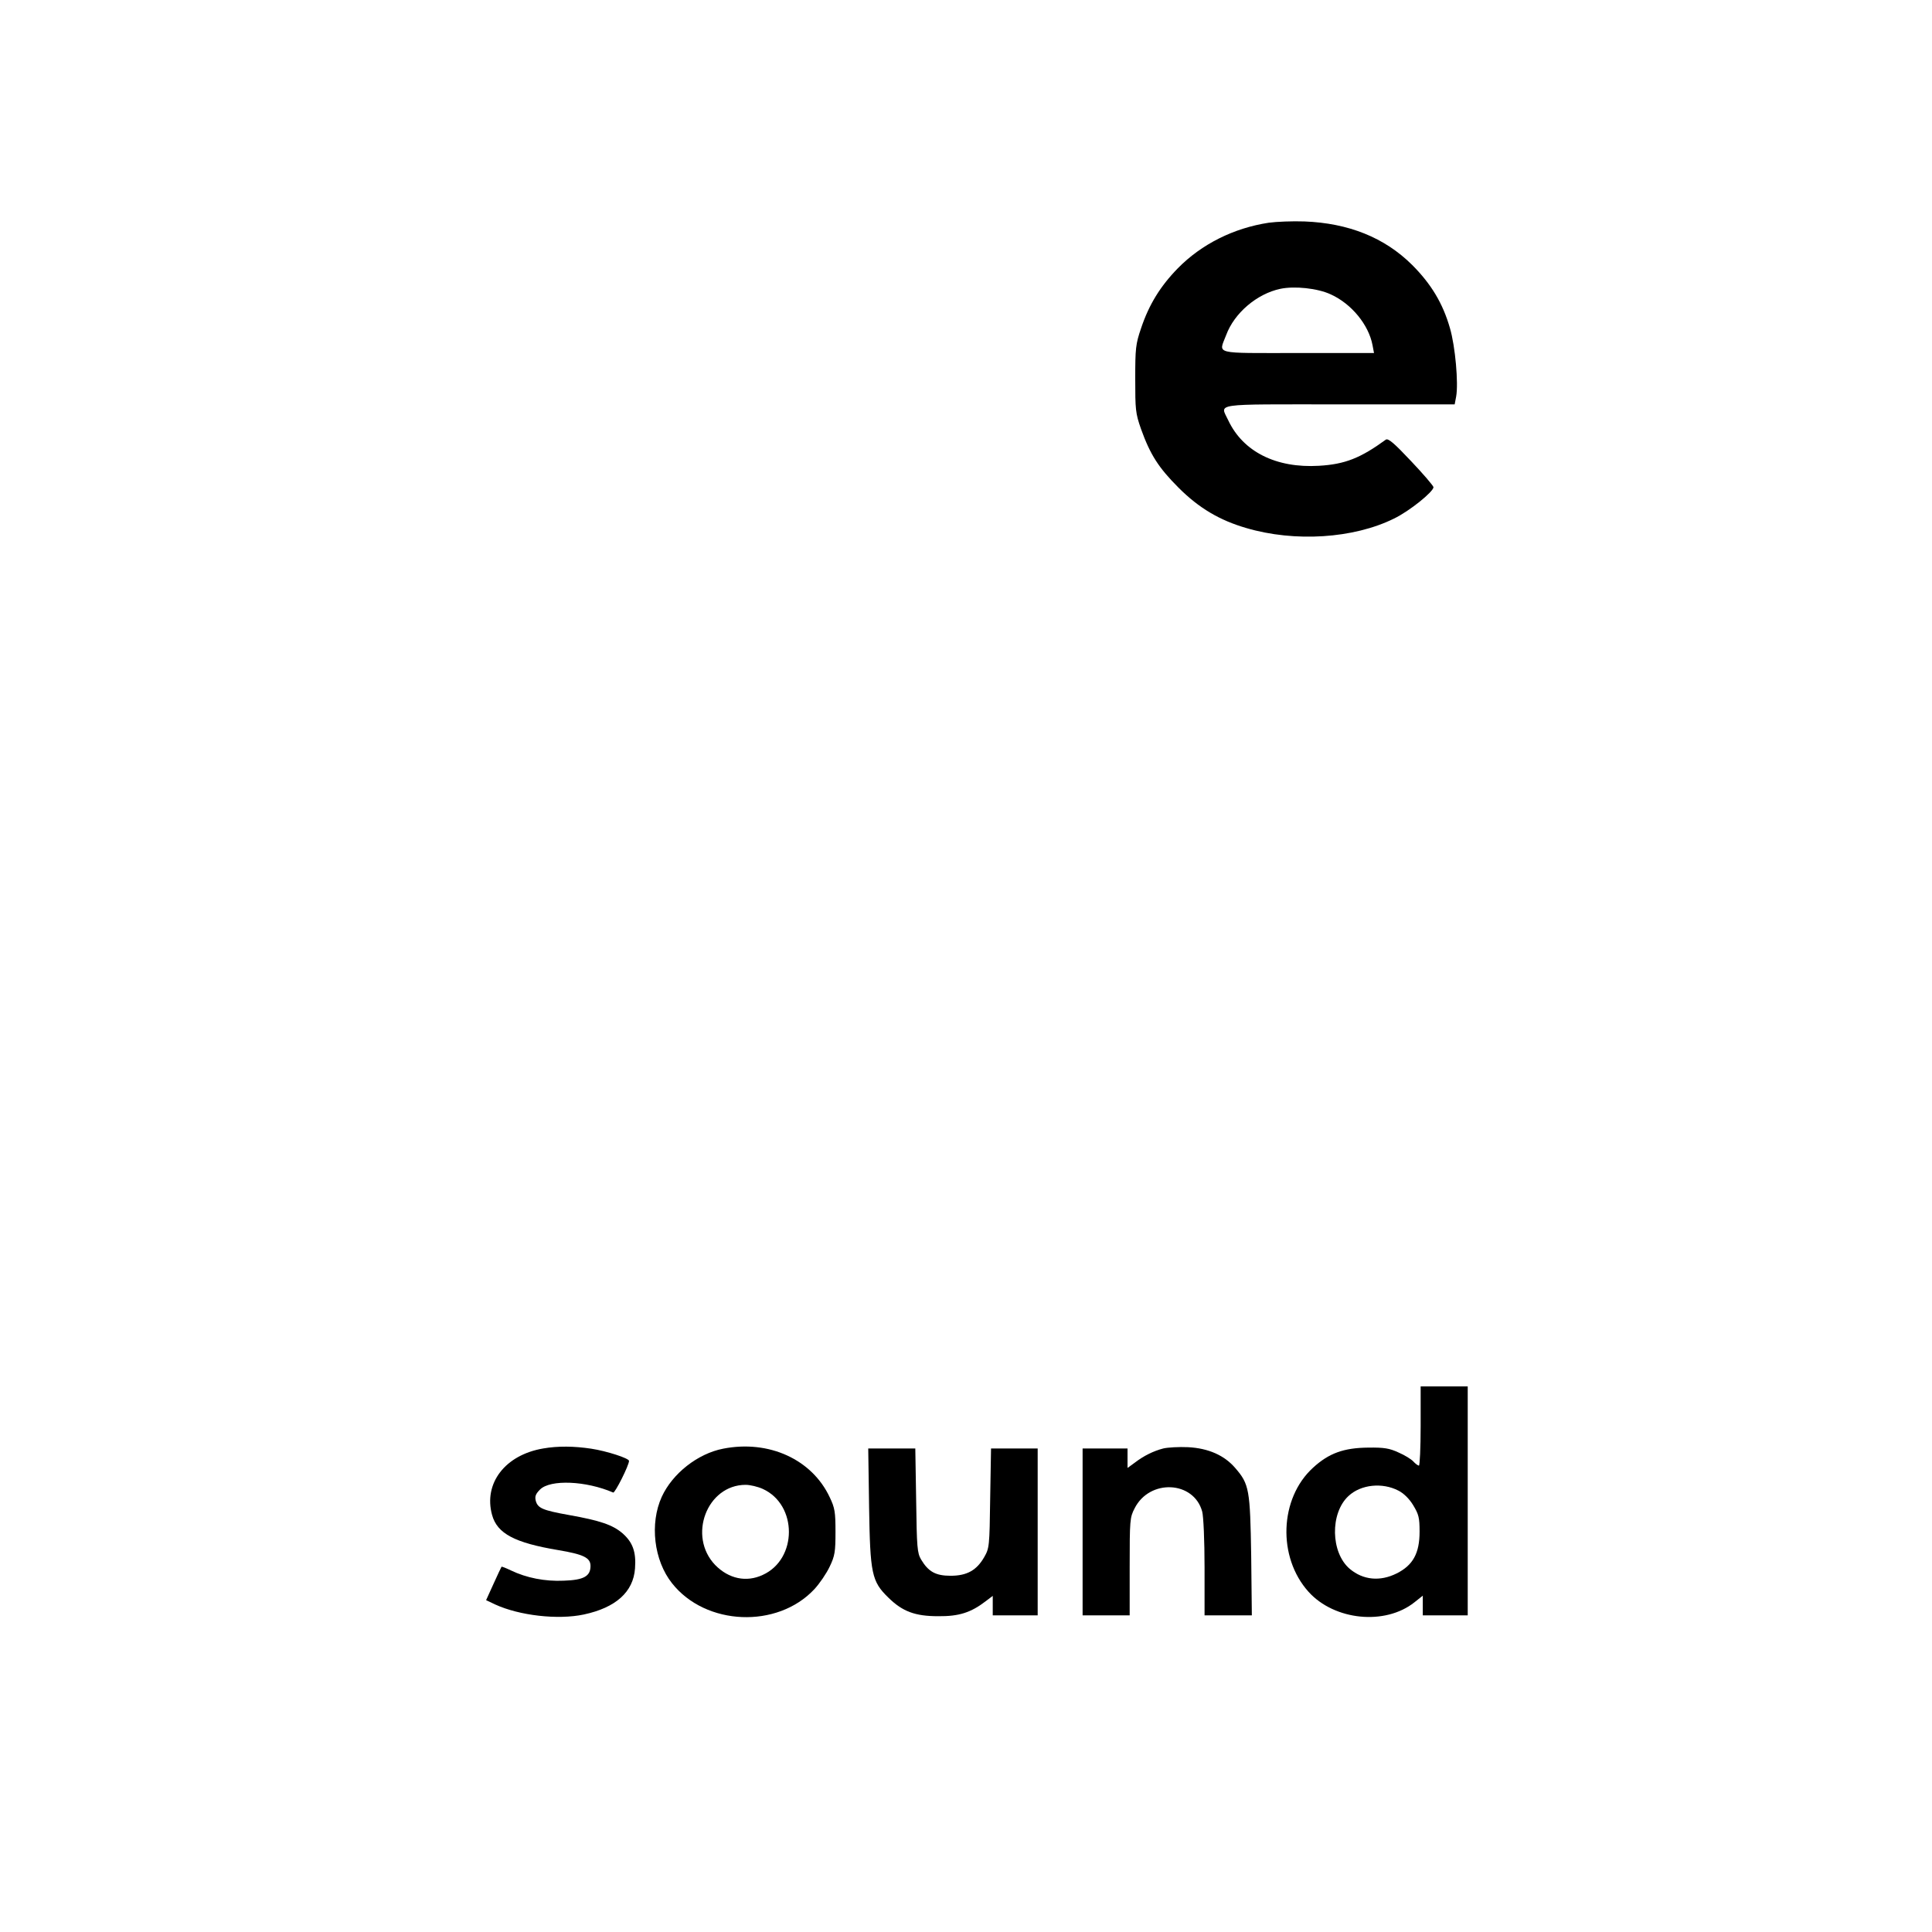 <?xml version="1.0" standalone="no"?>
<!DOCTYPE svg PUBLIC "-//W3C//DTD SVG 20010904//EN"
 "http://www.w3.org/TR/2001/REC-SVG-20010904/DTD/svg10.dtd">
<svg version="1.0" xmlns="http://www.w3.org/2000/svg"
 width="903pt" height="903pt" viewBox="0 0 903 903"
 preserveAspectRatio="xMidYMid meet">

<g transform="translate(0,903) scale(0.1,-0.1)"
fill="#000000" stroke="none">
<path d="M5930 7989 c-164 -25 -314 -100 -425 -213 -82 -84 -135 -170 -172
-281 -25 -73 -27 -94 -27 -235 0 -144 1 -161 27 -235 43 -120 82 -181 176
-275 95 -95 192 -152 316 -188 227 -67 502 -49 690 44 73 35 185 126 185 147
-1 7 -48 62 -105 122 -79 84 -107 108 -118 100 -118 -86 -191 -115 -312 -122
-201 -12 -355 66 -424 212 -38 82 -85 75 519 75 l539 0 7 37 c11 61 -4 234
-29 319 -33 116 -88 207 -177 296 -129 128 -297 195 -503 203 -56 2 -131 -1
-167 -6z m290 -335 c97 -44 177 -142 195 -237 l7 -37 -356 0 c-401 0 -370 -8
-335 84 38 103 144 193 253 216 66 14 174 3 236 -26z"/>
<path d="M6640 2365 c0 -102 -4 -185 -8 -185 -5 0 -17 9 -26 19 -10 11 -41 30
-69 42 -43 20 -68 24 -142 23 -114 -1 -184 -26 -258 -94 -157 -143 -167 -418
-21 -580 121 -134 358 -158 495 -49 l39 31 0 -46 0 -46 105 0 105 0 0 535 0
535 -110 0 -110 0 0 -185z m-104 -302 c24 -12 51 -38 69 -68 26 -43 30 -58 30
-124 0 -101 -31 -157 -107 -195 -78 -39 -157 -31 -219 21 -90 76 -93 261 -6
341 58 54 158 64 233 25z"/>
<path d="M2539 2260 c-178 -30 -280 -163 -239 -311 24 -87 106 -130 309 -164
119 -20 151 -36 151 -74 0 -48 -31 -66 -125 -69 -88 -4 -174 13 -247 48 -23
11 -43 19 -44 17 -1 -1 -18 -37 -37 -79 l-35 -77 42 -20 c113 -52 293 -73 415
-47 149 32 231 105 239 215 6 78 -11 123 -59 165 -46 39 -104 59 -250 85 -123
22 -146 32 -155 67 -5 20 0 32 20 52 48 48 215 41 342 -14 8 -4 74 127 74 148
0 12 -104 46 -177 57 -80 12 -155 13 -224 1z"/>
<path d="M3380 2259 c-119 -23 -237 -116 -287 -225 -57 -125 -37 -297 48 -404
157 -199 492 -213 665 -28 25 27 57 74 72 106 24 50 27 69 27 162 0 93 -3 112
-27 162 -83 177 -284 269 -498 227z m185 -188 c163 -74 163 -328 0 -402 -77
-36 -159 -18 -222 46 -130 135 -39 375 142 375 22 0 58 -9 80 -19z"/>
<path d="M5437 2260 c-46 -12 -91 -34 -134 -67 l-33 -24 0 45 0 46 -105 0
-105 0 0 -390 0 -390 110 0 110 0 0 228 c0 216 1 230 23 272 70 139 277 129
316 -15 6 -23 11 -134 11 -262 l0 -223 111 0 110 0 -3 278 c-5 309 -9 335 -74
410 -51 60 -126 93 -221 98 -43 2 -95 -1 -116 -6z"/>
<path d="M4062 1988 c5 -314 12 -349 90 -425 66 -65 125 -87 233 -87 97 -1
153 17 222 70 l33 25 0 -45 0 -46 105 0 105 0 0 390 0 390 -109 0 -109 0 -4
-232 c-3 -226 -4 -234 -28 -276 -35 -61 -80 -87 -157 -87 -70 0 -104 19 -138
76 -18 31 -20 56 -23 277 l-4 242 -110 0 -110 0 4 -272z"/>
</g>
</svg>
